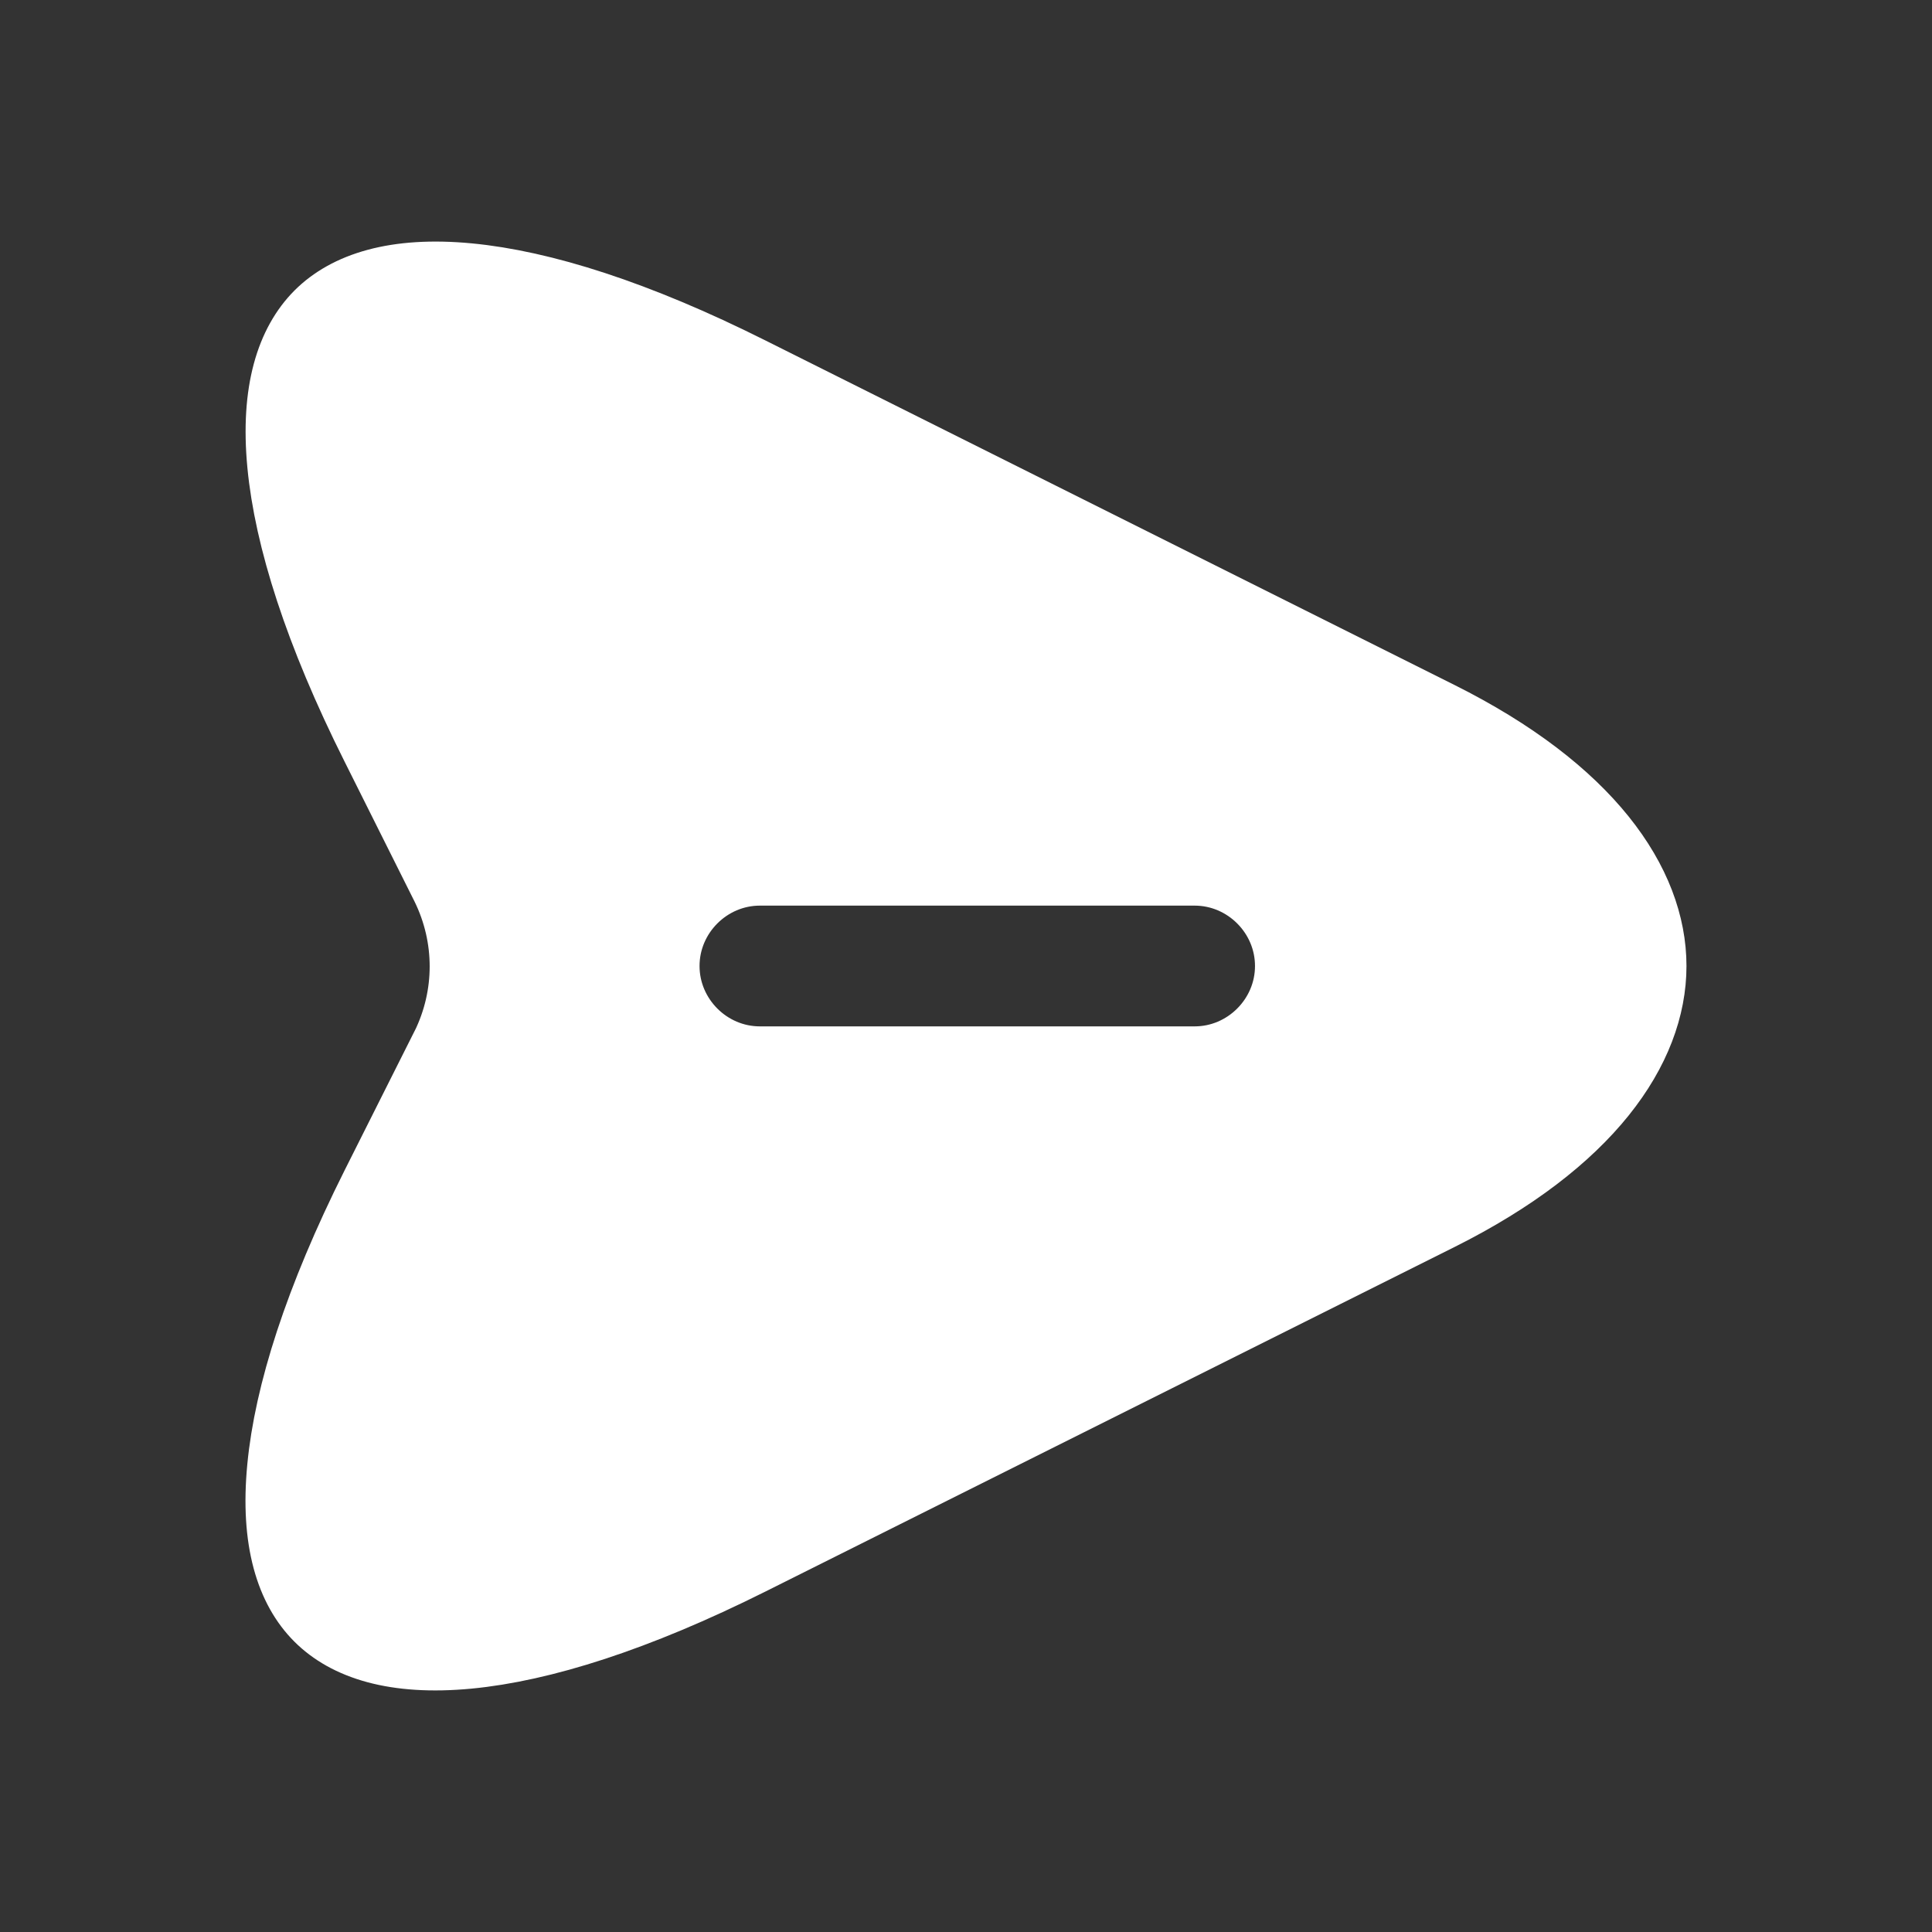<svg width="24" height="24" viewBox="0 0 24 24" fill="none" xmlns="http://www.w3.org/2000/svg">
<rect x="0" y="0" width="24" height="24" fill="#333333" stroke="none"/>
<path d="M9.286 4.677L9.286 4.677L17.846 8.957C19.694 9.881 20.45 11.013 20.45 12C20.45 12.987 19.694 14.119 17.846 15.043L9.286 19.323C7.876 20.028 6.711 20.393 5.81 20.479C4.907 20.565 4.337 20.367 4.009 20.038C3.68 19.709 3.483 19.139 3.57 18.236C3.656 17.335 4.022 16.171 4.727 14.764C4.727 14.764 4.727 14.764 4.727 14.764L5.596 13.034L5.596 13.034L5.599 13.03C5.917 12.381 5.917 11.629 5.599 10.98L5.599 10.98L5.597 10.976L4.727 9.236L4.727 9.236C4.022 7.829 3.657 6.665 3.571 5.764C3.485 4.862 3.683 4.292 4.012 3.962C4.341 3.633 4.912 3.435 5.814 3.521C6.715 3.607 7.879 3.972 9.286 4.677ZM9.44 13.25H14.84C15.526 13.25 16.09 12.686 16.09 12C16.09 11.314 15.526 10.75 14.84 10.75H9.44C8.754 10.75 8.19 11.314 8.19 12C8.19 12.686 8.754 13.25 9.44 13.25Z" fill="white" stroke="white"/>
</svg>
